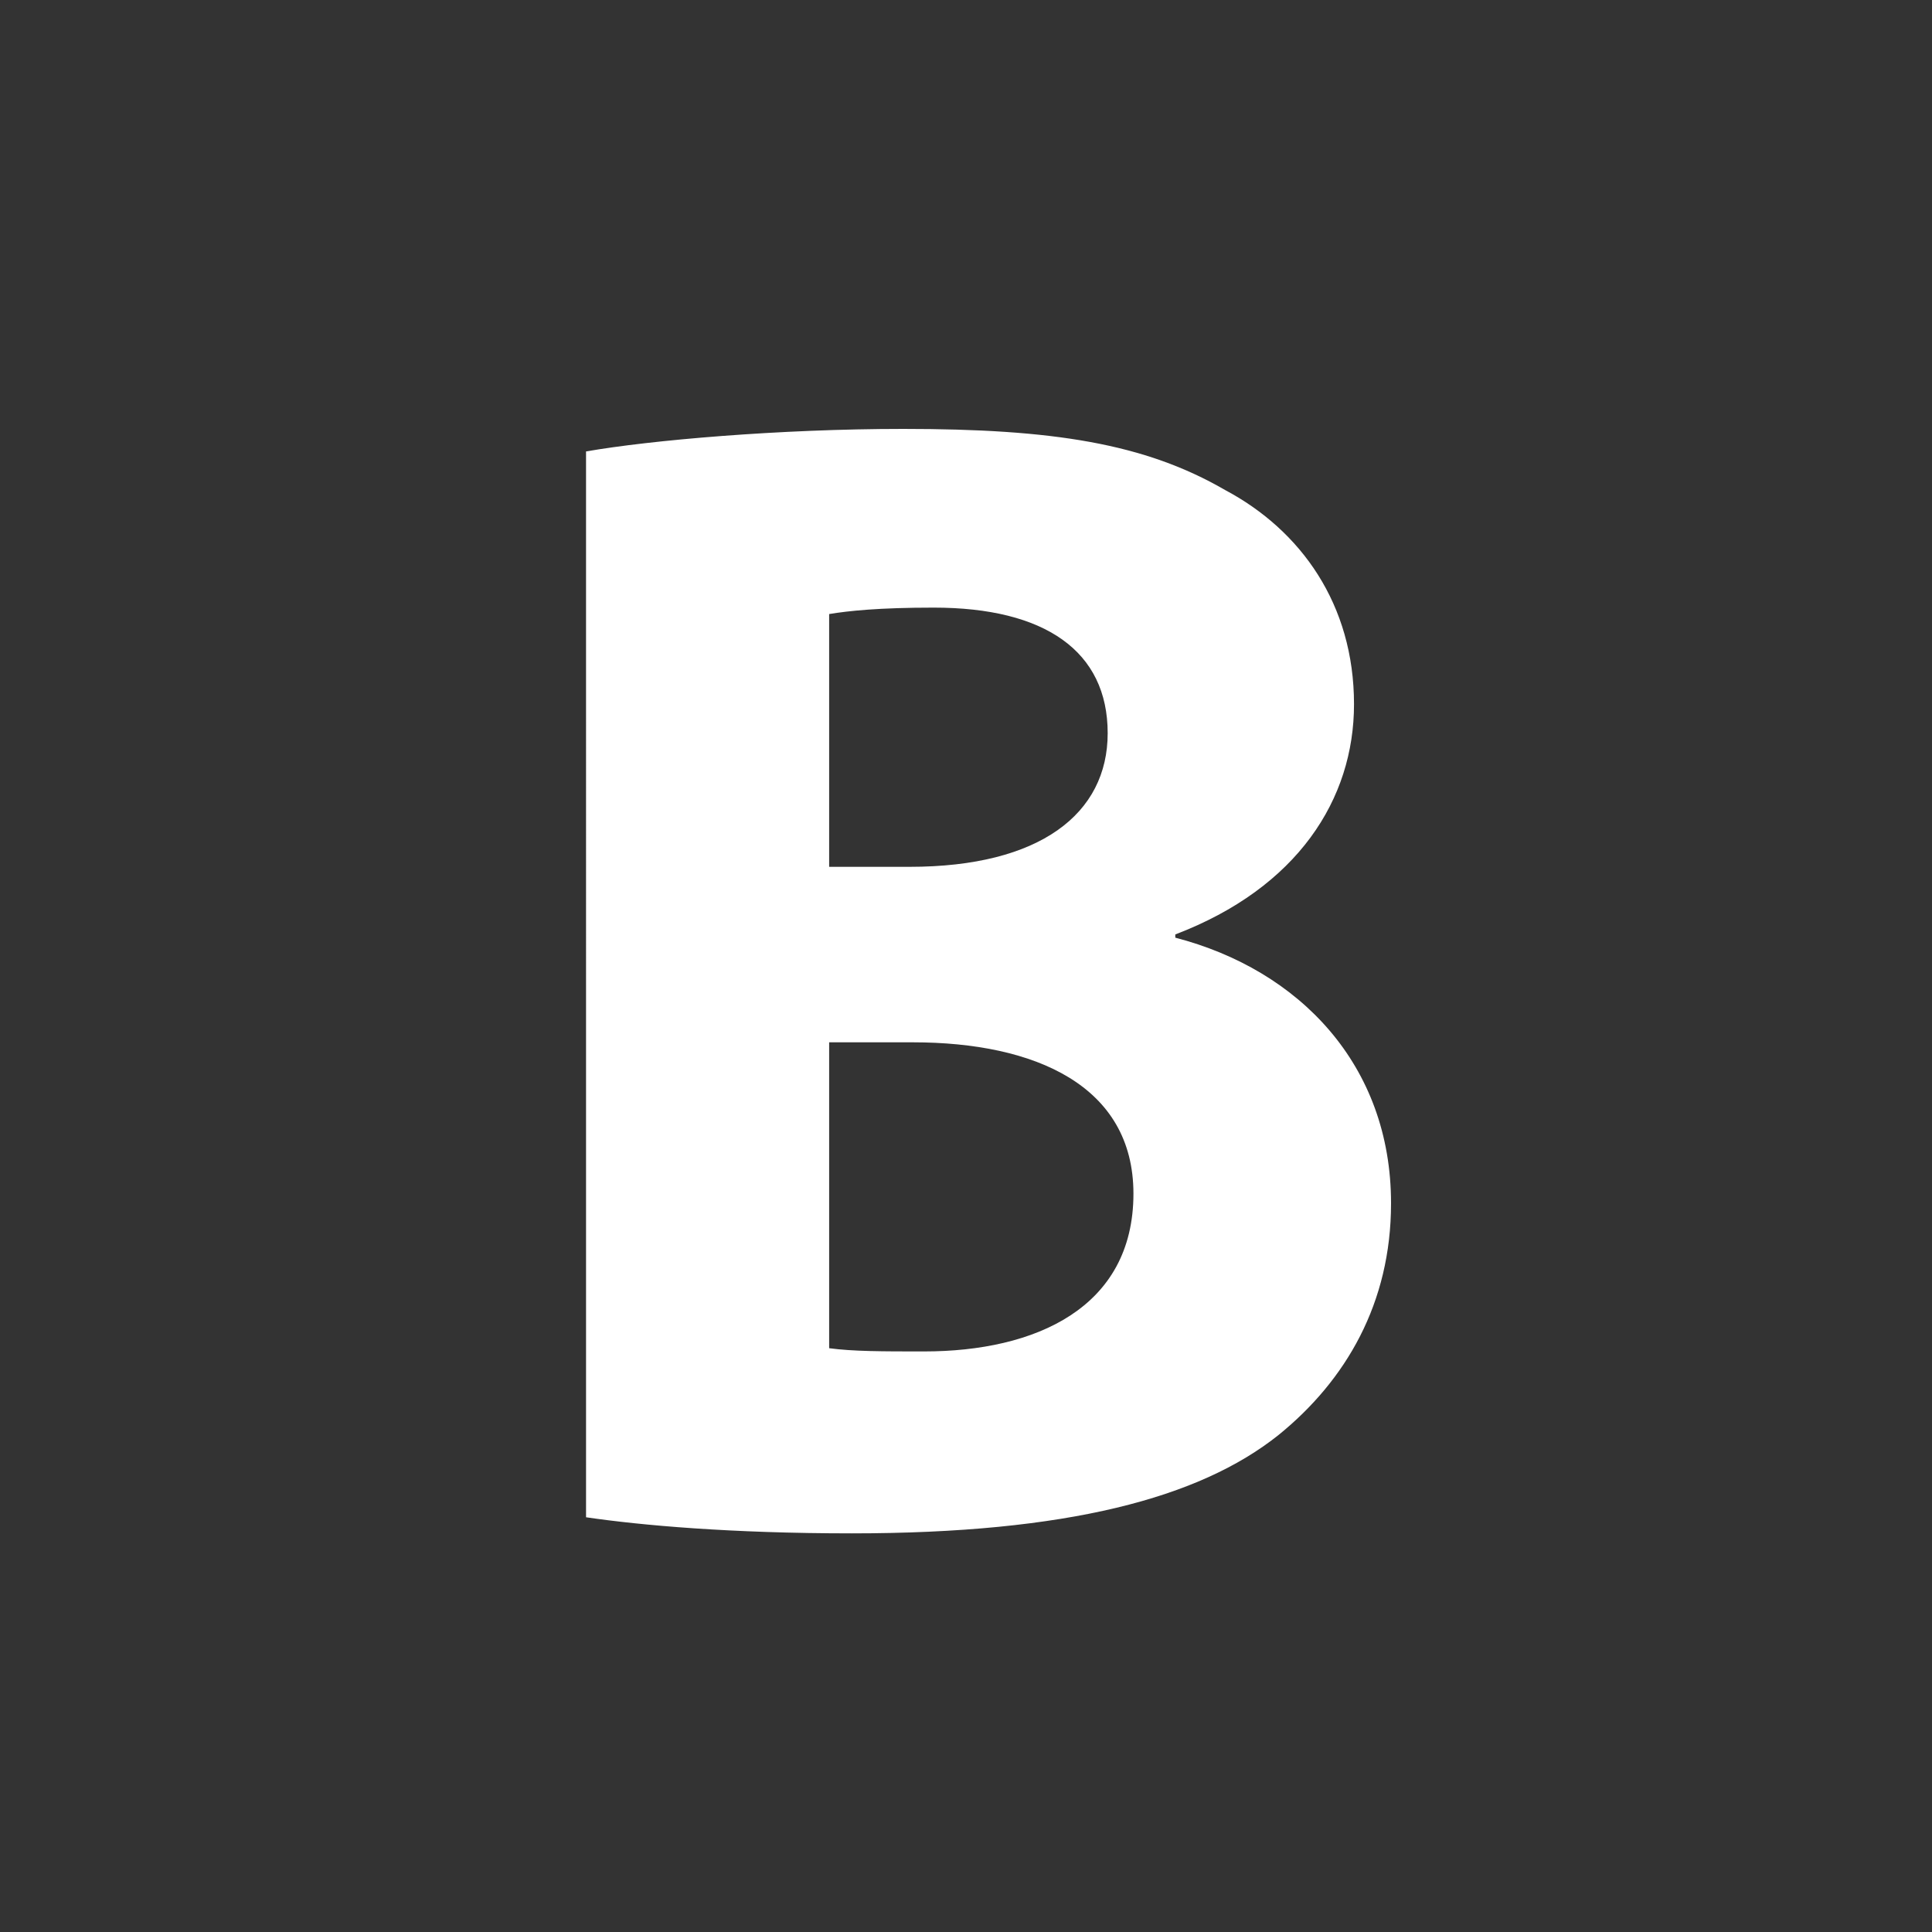 <?xml version="1.0" encoding="utf-8"?>
<!-- Generator: Adobe Illustrator 15.1.0, SVG Export Plug-In . SVG Version: 6.00 Build 0)  -->
<!DOCTYPE svg PUBLIC "-//W3C//DTD SVG 1.1//EN" "http://www.w3.org/Graphics/SVG/1.1/DTD/svg11.dtd">
<svg version="1.1" id="Layer_1" xmlns="http://www.w3.org/2000/svg" xmlns:xlink="http://www.w3.org/1999/xlink" x="0px" y="0px"
	 width="70px" height="70px" viewBox="0 0 600 600" style="enable-background:new 0 0 600 600;" xml:space="preserve">
<rect x="0" y="0" width="600" height="600" fill="#333333" stroke="none"/>
<g>
	<path fill="#fff" d="M182,140.2c20-3.5,60-7,98.5-7c46.5,0,75,4.5,100,19c23.5,12.5,40,35.5,40,66.5c0,29.5-17.5,57-55.5,71.5v1
		c38.5,10,67,39.5,67,82.5c0,31-14,55-35,72c-24.5,19.5-65.5,30.5-132.5,30.5c-37.5,0-65.5-2.5-82.5-5V140.2z M257.5,269.2h25
		c40.5,0,61.5-16.5,61.5-41.5c0-25.5-19.5-39-54-39c-17,0-26.5,1-32.5,2V269.2z M257.5,418.7c7.5,1,16.5,1,29.5,1
		c34.5,0,65-13.5,65-49c0-33.5-30.5-47-68.5-47h-26V418.7z"/>
</g>
</svg>
